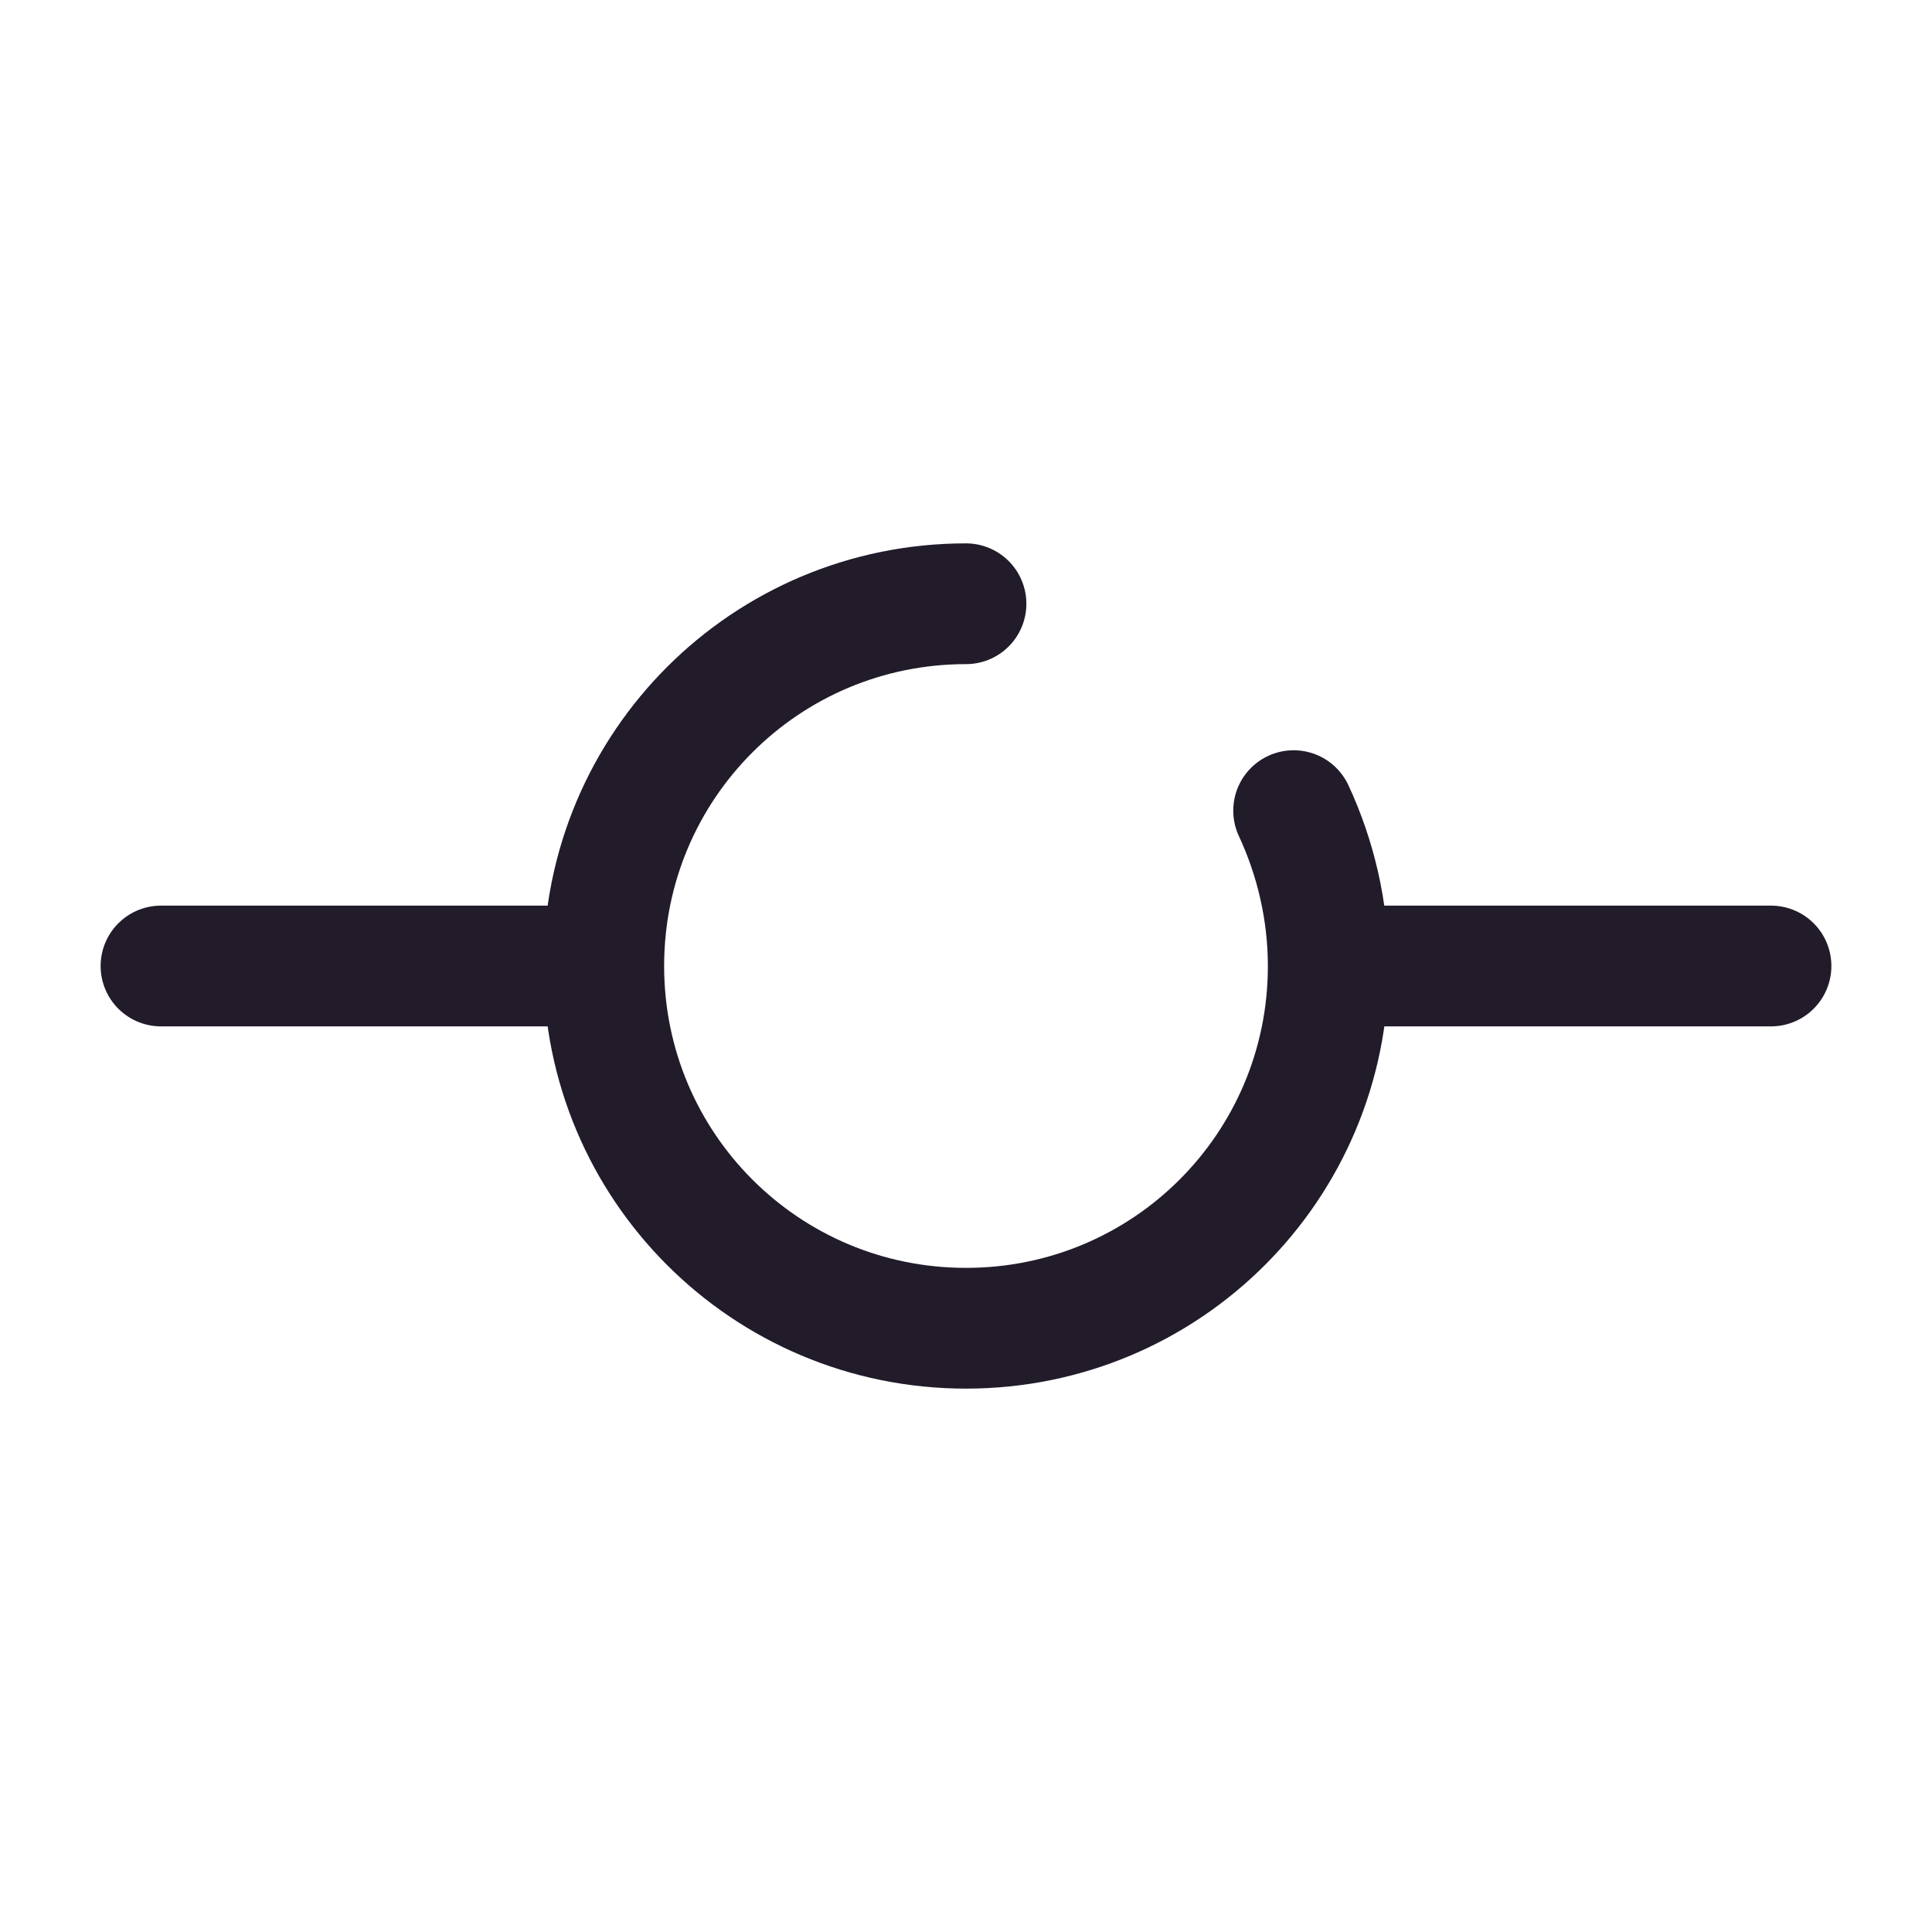 <svg width="24" height="24" viewBox="0 0 24 24" fill="none" xmlns="http://www.w3.org/2000/svg">
<path d="M12 7.5C9.51 7.5 7.5 9.51 7.5 12C7.5 14.49 9.51 16.5 12 16.5C14.49 16.5 16.5 14.49 16.5 12C16.5 11.31 16.34 10.65 16.07 10.07" stroke="#211B2A" stroke-width="1.5" stroke-linecap="round" stroke-linejoin="round"/>
<path d="M2 12H7" stroke="#211B2A" stroke-width="1.5" stroke-linecap="round" stroke-linejoin="round"/>
<path d="M17 12H22" stroke="#211B2A" stroke-width="1.5" stroke-linecap="round" stroke-linejoin="round"/>
</svg>
